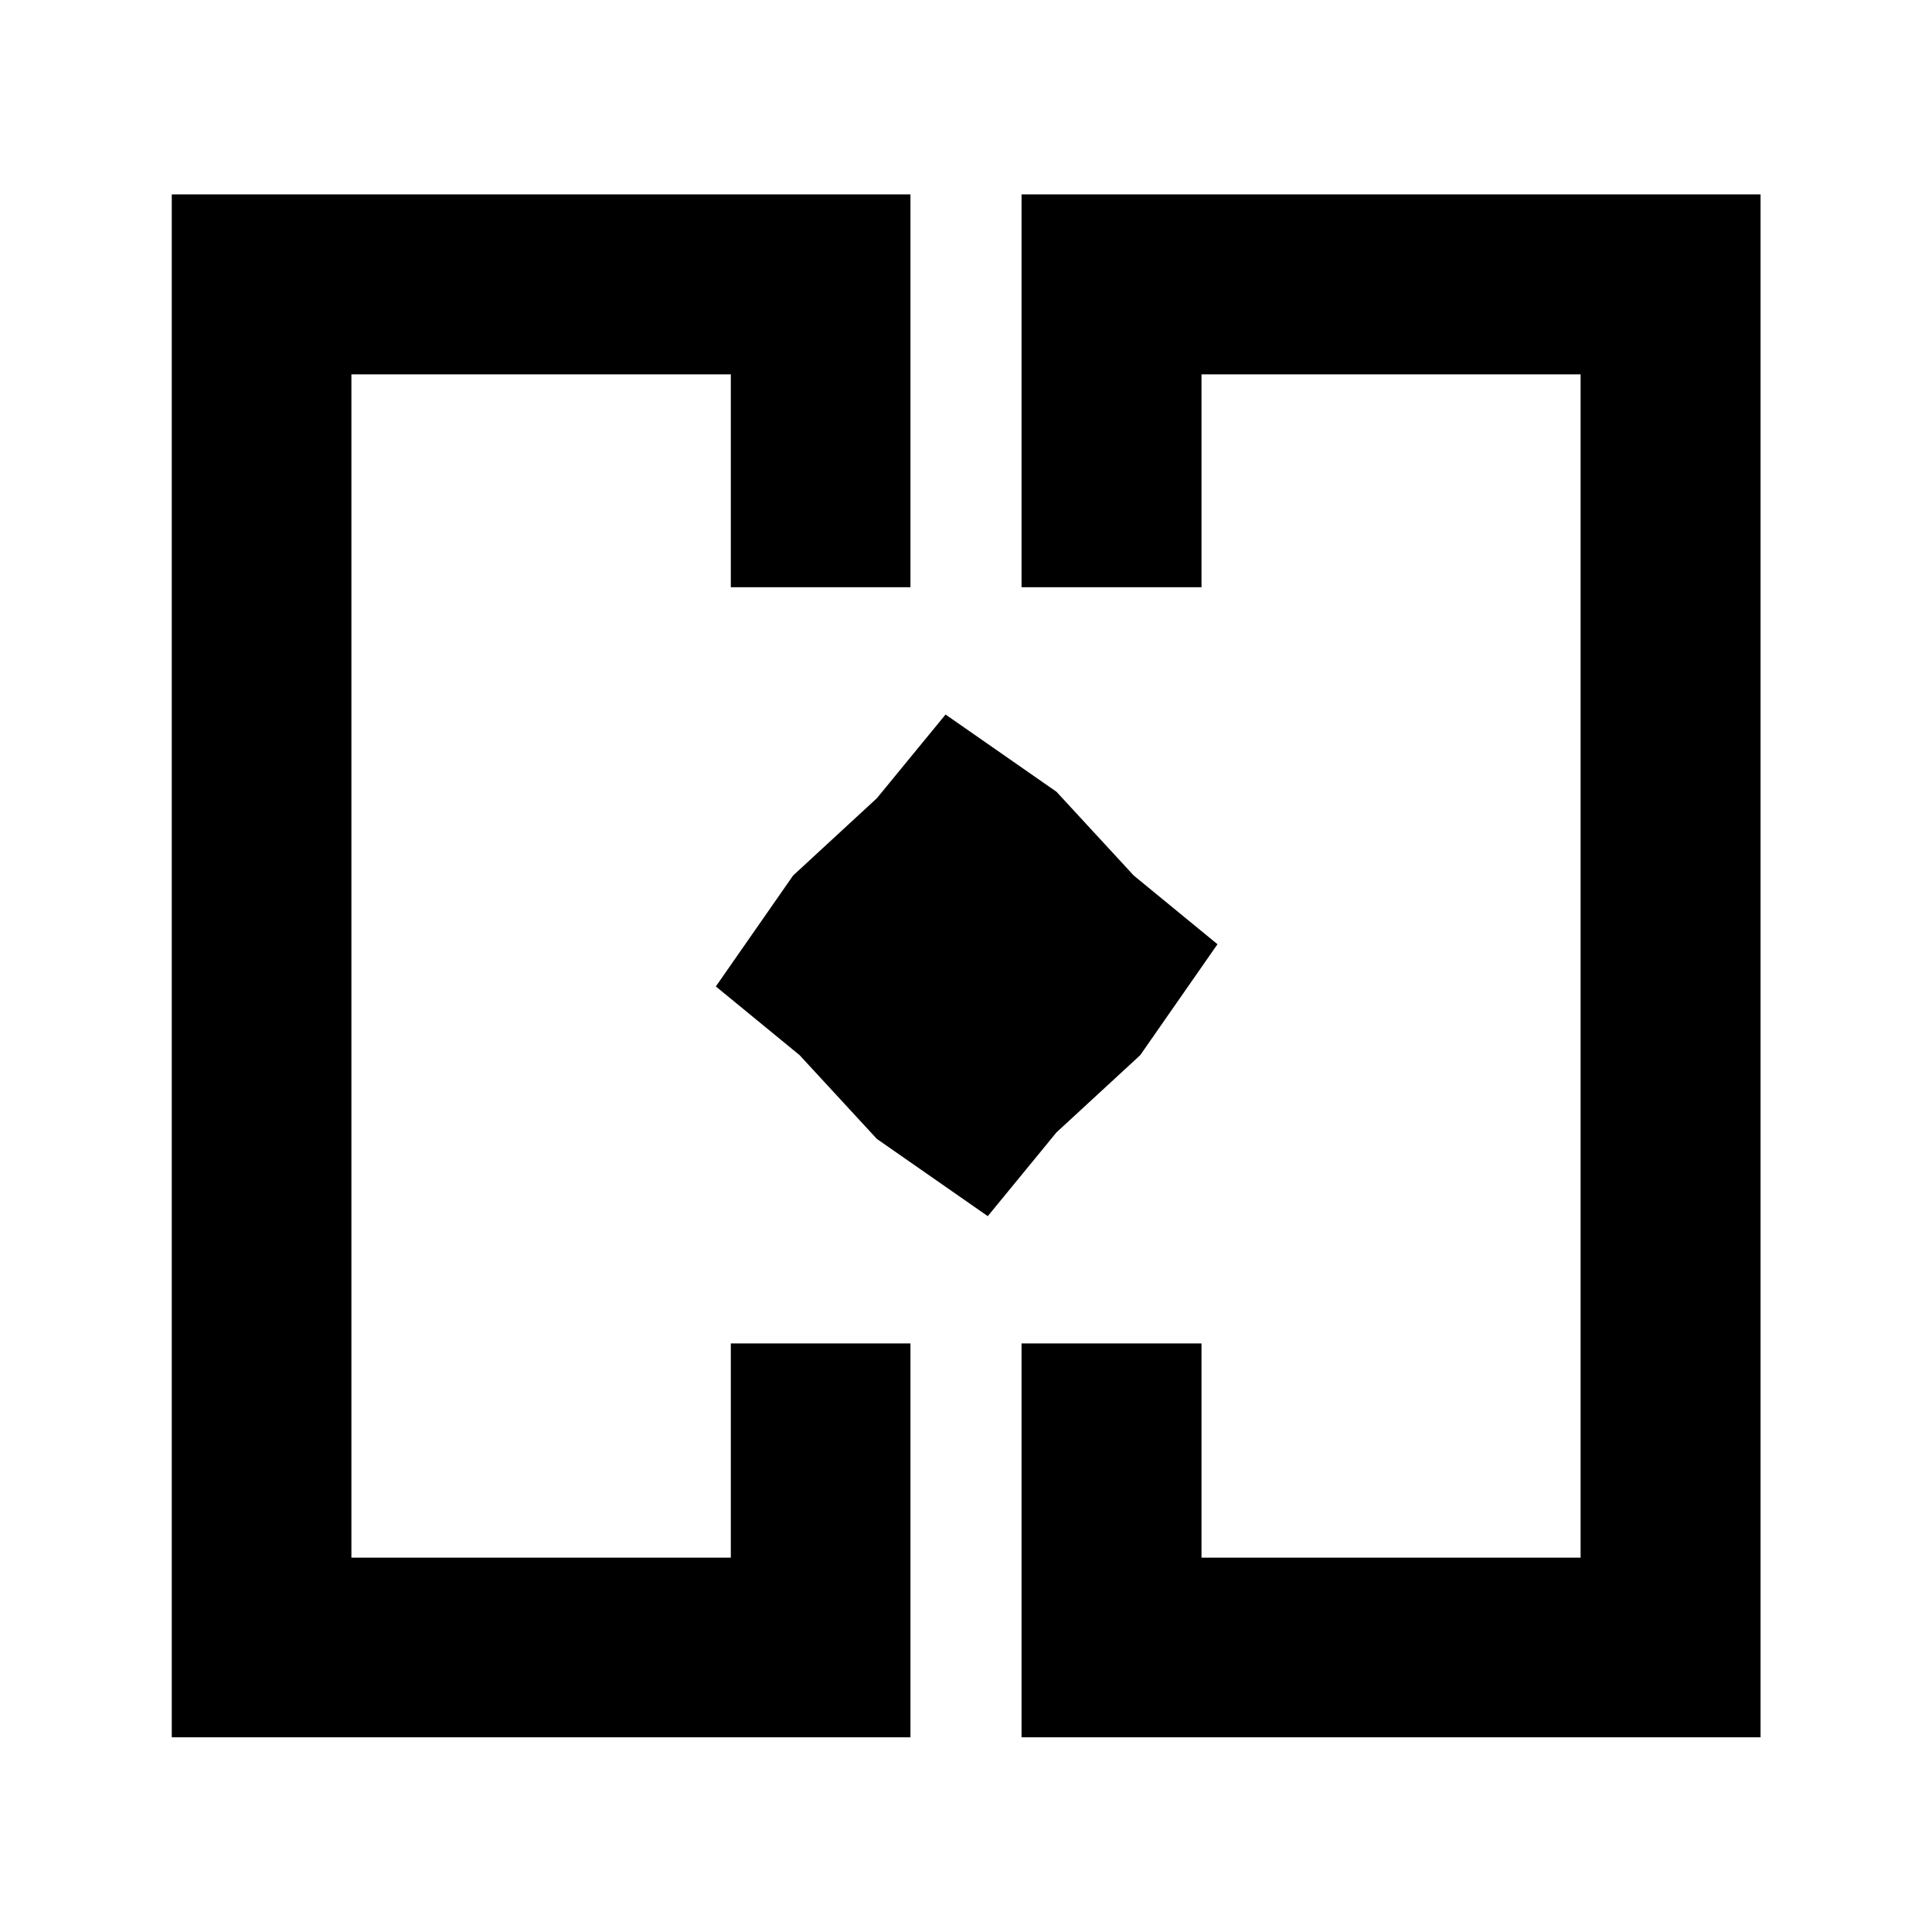 <svg xmlns="http://www.w3.org/2000/svg" height="40" viewBox="0 -960 960 960" width="40"><path d="M355.7-480Zm249.26 0ZM85.35-96.75v-766.66H452.4v195.19h-89.26v-105.77H174.61v587.98h188.53v-106.44h89.26v195.7H85.35Zm422.25 0v-195.7h89.42v106.44h188.37v-587.98H597.02v105.77H507.6v-195.19h367.21v766.66H507.6ZM490.82-355.7l-55.12-38.39-38.38-41.61-41.62-34.14 38.39-55.12 41.61-38.39 34.14-41.61 55.12 38.38 38.39 41.62 41.61 34.14-38.38 55.12-41.62 38.38-34.14 41.62Z"/></svg>